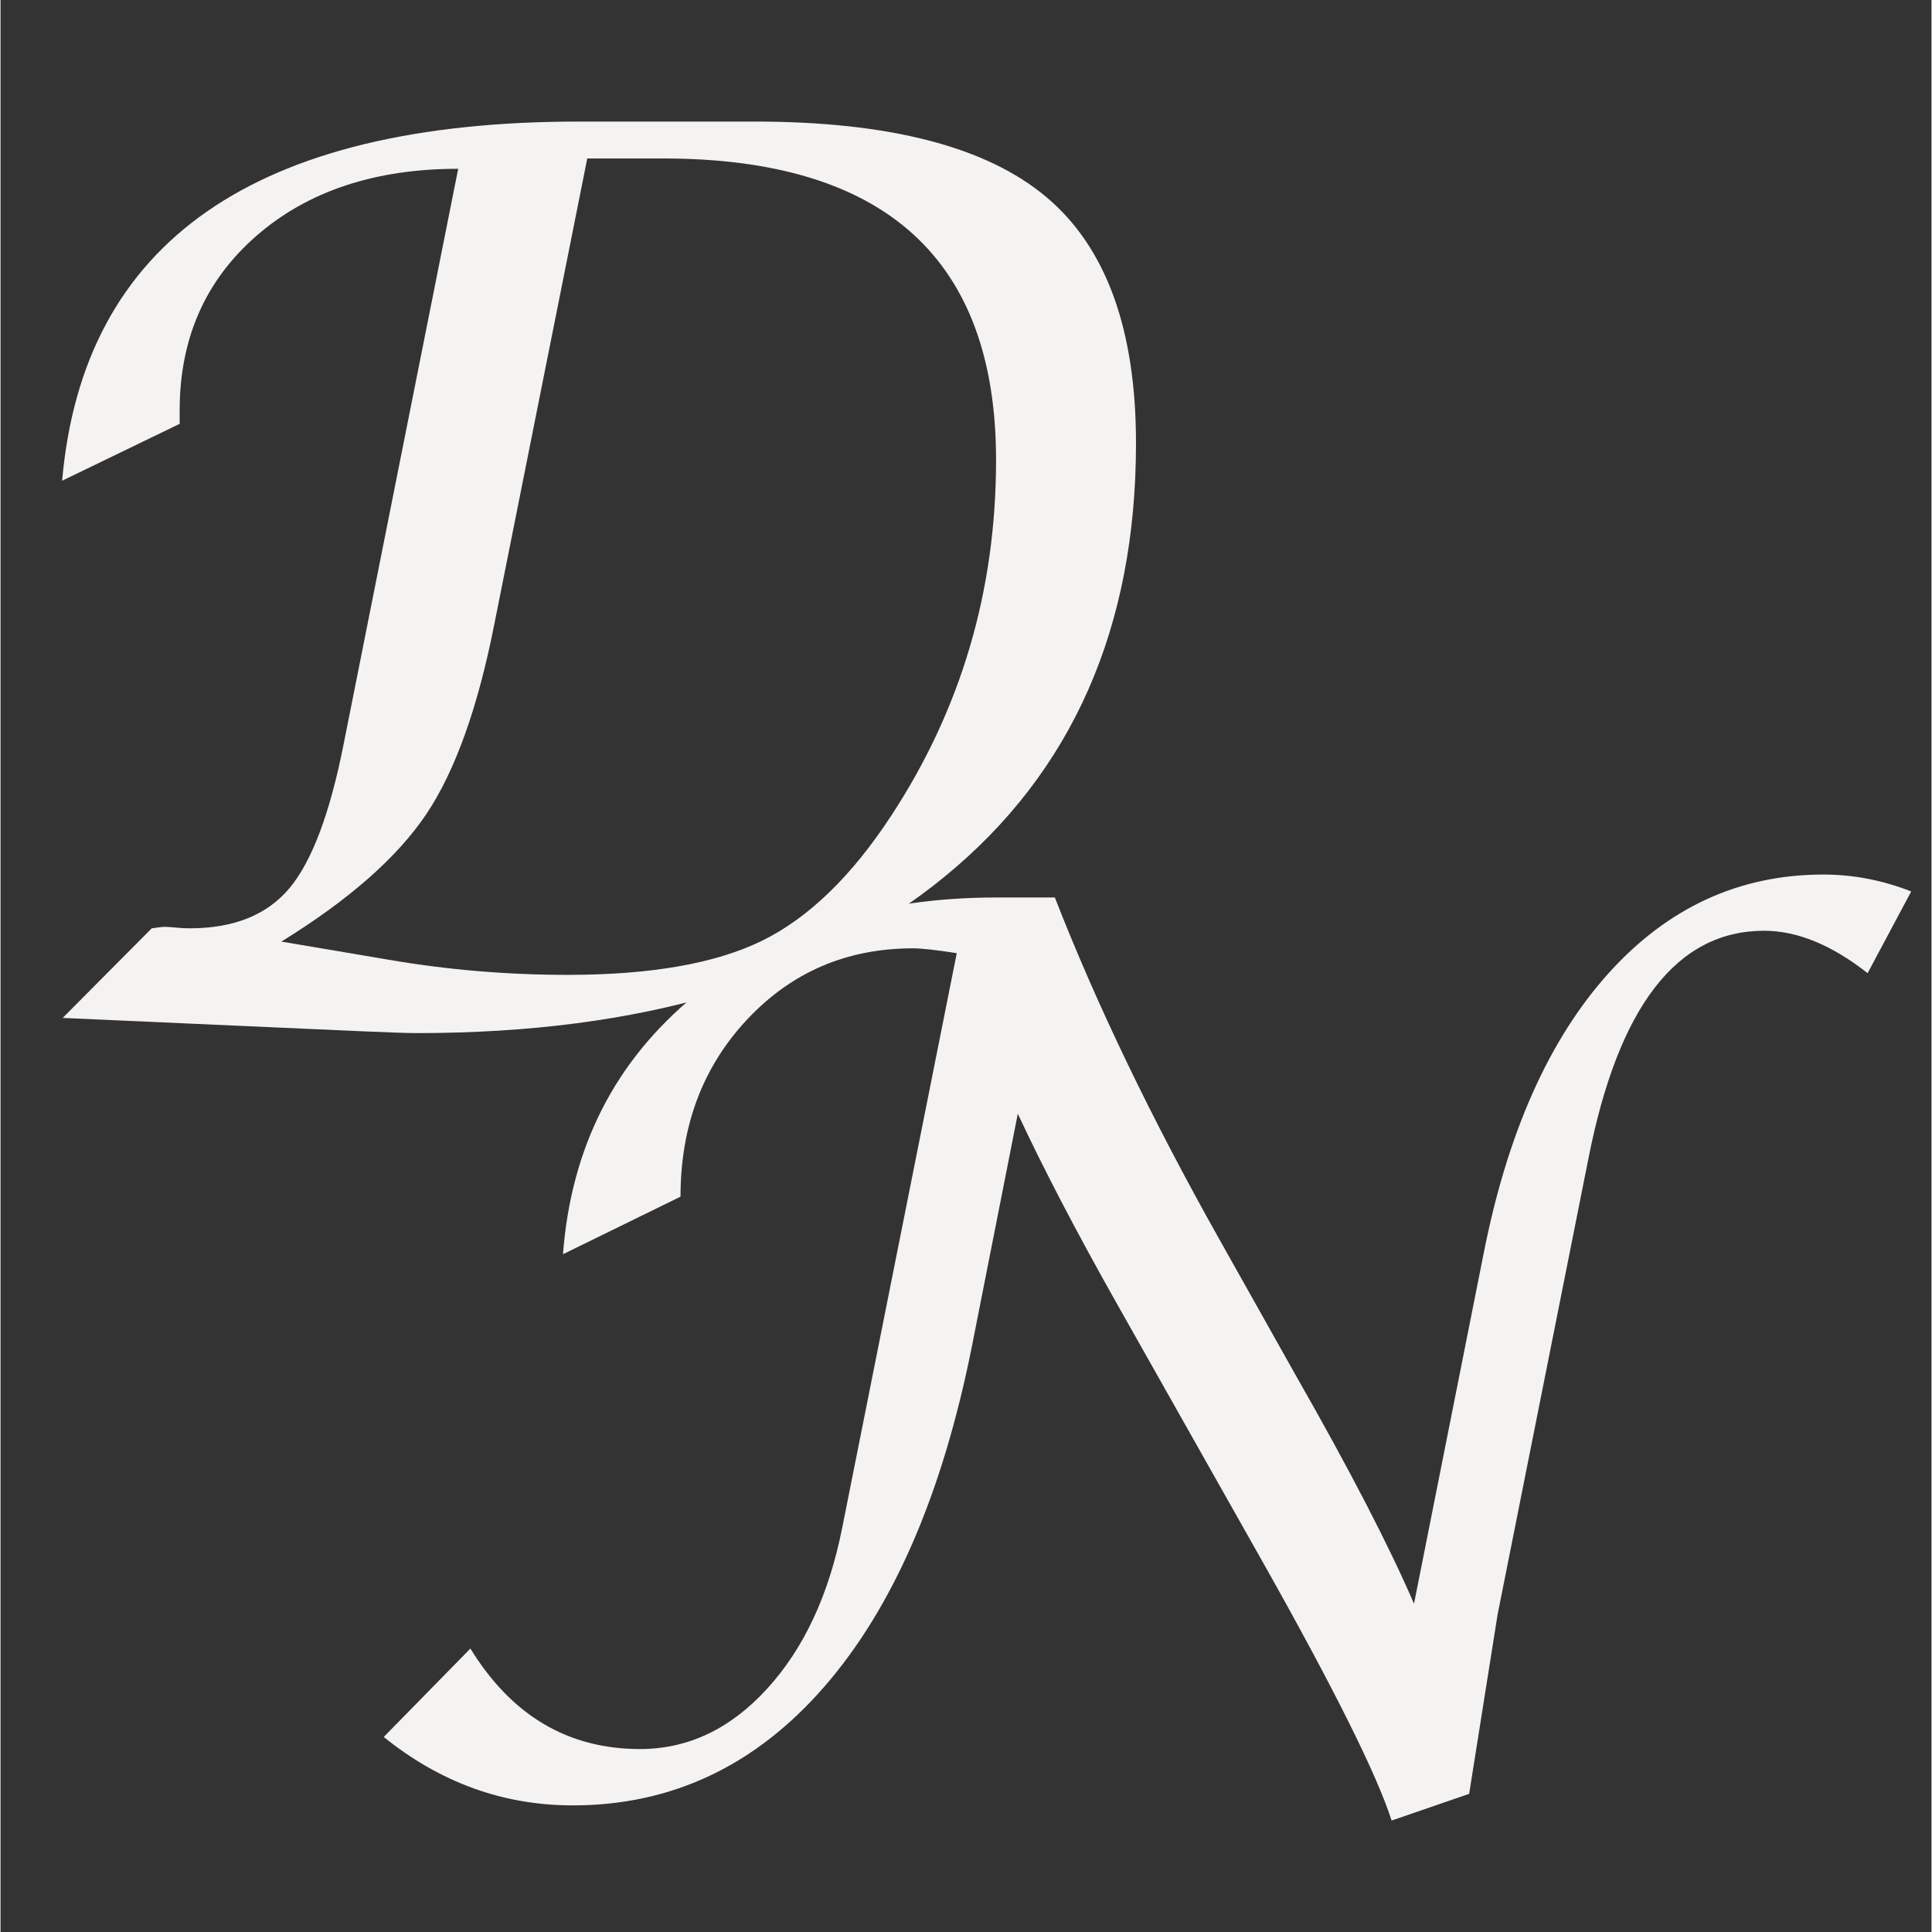 <svg xmlns="http://www.w3.org/2000/svg" xmlns:xlink="http://www.w3.org/1999/xlink" width="300" zoomAndPan="magnify" viewBox="0 0 224.88 225" height="300" preserveAspectRatio="xMidYMid meet" version="1.0"><rect x="0" y="0" width="224.88" height="225" fill="#333333" stroke="none"/><defs><g/></defs><g fill="#f4f3f2" fill-opacity="1"><g transform="translate(-7.637, 118.548)"><g><path d="M 14.875 0 L 25.25 -10.438 L 26.312 -10.578 C 26.594 -10.629 27.203 -10.609 28.141 -10.516 C 28.609 -10.461 29.125 -10.438 29.688 -10.438 C 34.82 -10.438 38.691 -12 41.297 -15.125 C 43.91 -18.25 46.016 -23.859 47.609 -31.953 L 60.938 -98.891 C 51.25 -98.891 43.422 -96.289 37.453 -91.094 C 31.484 -85.895 28.5 -79.113 28.5 -70.75 L 28.5 -69.188 L 14.812 -62.562 C 17.258 -90.445 37.336 -104.391 75.047 -104.391 L 95.438 -104.391 C 111.133 -104.391 122.461 -101.461 129.422 -95.609 C 136.391 -89.754 139.875 -80.195 139.875 -66.938 C 139.875 -45.445 132.453 -28.625 117.609 -16.469 C 102.773 -4.312 82.285 1.766 56.141 1.766 C 55.055 1.766 52.867 1.691 49.578 1.547 Z M 40.344 -8.891 L 52.906 -6.766 C 59.719 -5.598 66.648 -5.016 73.703 -5.016 C 83.391 -5.016 90.938 -6.344 96.344 -9 C 101.75 -11.656 106.758 -16.508 111.375 -23.562 C 119.508 -35.969 123.578 -49.77 123.578 -64.969 C 123.578 -88.383 110.645 -100.094 84.781 -100.094 L 75.969 -100.094 L 65.172 -45.984 C 63.242 -36.16 60.586 -28.734 57.203 -23.703 C 53.816 -18.672 48.195 -13.734 40.344 -8.891 Z M 40.344 -8.891 "/></g></g></g><g fill="#f4f3f2" fill-opacity="1"><g transform="translate(38.989, 208.911)"><g><path d="M 5.641 -6.625 L 15.734 -16.922 C 20.523 -9.117 27.109 -5.219 35.484 -5.219 C 41.078 -5.219 46.008 -7.555 50.281 -12.234 C 54.562 -16.91 57.477 -23.156 59.031 -30.969 L 72.375 -97.906 C 69.969 -98.281 68.273 -98.469 67.297 -98.469 C 59.578 -98.469 53.129 -95.703 47.953 -90.172 C 42.785 -84.648 40.203 -77.773 40.203 -69.547 L 26.516 -62.844 C 27.461 -75.301 32.566 -85.336 41.828 -92.953 C 51.086 -100.578 62.816 -104.391 77.016 -104.391 L 83.797 -104.391 C 88.641 -91.973 95.008 -78.734 102.906 -64.672 L 111.859 -48.734 C 118.117 -37.773 122.707 -28.91 125.625 -22.141 L 133.734 -62.922 C 136.504 -76.973 141.344 -87.844 148.25 -95.531 C 155.164 -103.219 163.516 -107.062 173.297 -107.062 C 176.773 -107.062 180.188 -106.406 183.531 -105.094 L 178.453 -95.578 C 174.266 -98.867 170.242 -100.516 166.391 -100.516 C 156.234 -100.516 149.414 -91.672 145.938 -73.984 L 135.359 -20.875 L 132.047 0 L 123.016 3.109 C 121.316 -2.203 116.379 -12.125 108.203 -26.656 L 90.922 -57.266 C 86.305 -65.453 82.492 -72.766 79.484 -79.203 L 74.125 -52.047 C 70.695 -34.891 64.973 -21.703 56.953 -12.484 C 48.941 -3.266 39.176 1.344 27.656 1.344 C 19.562 1.344 12.223 -1.312 5.641 -6.625 Z M 5.641 -6.625 "/></g></g></g></svg>